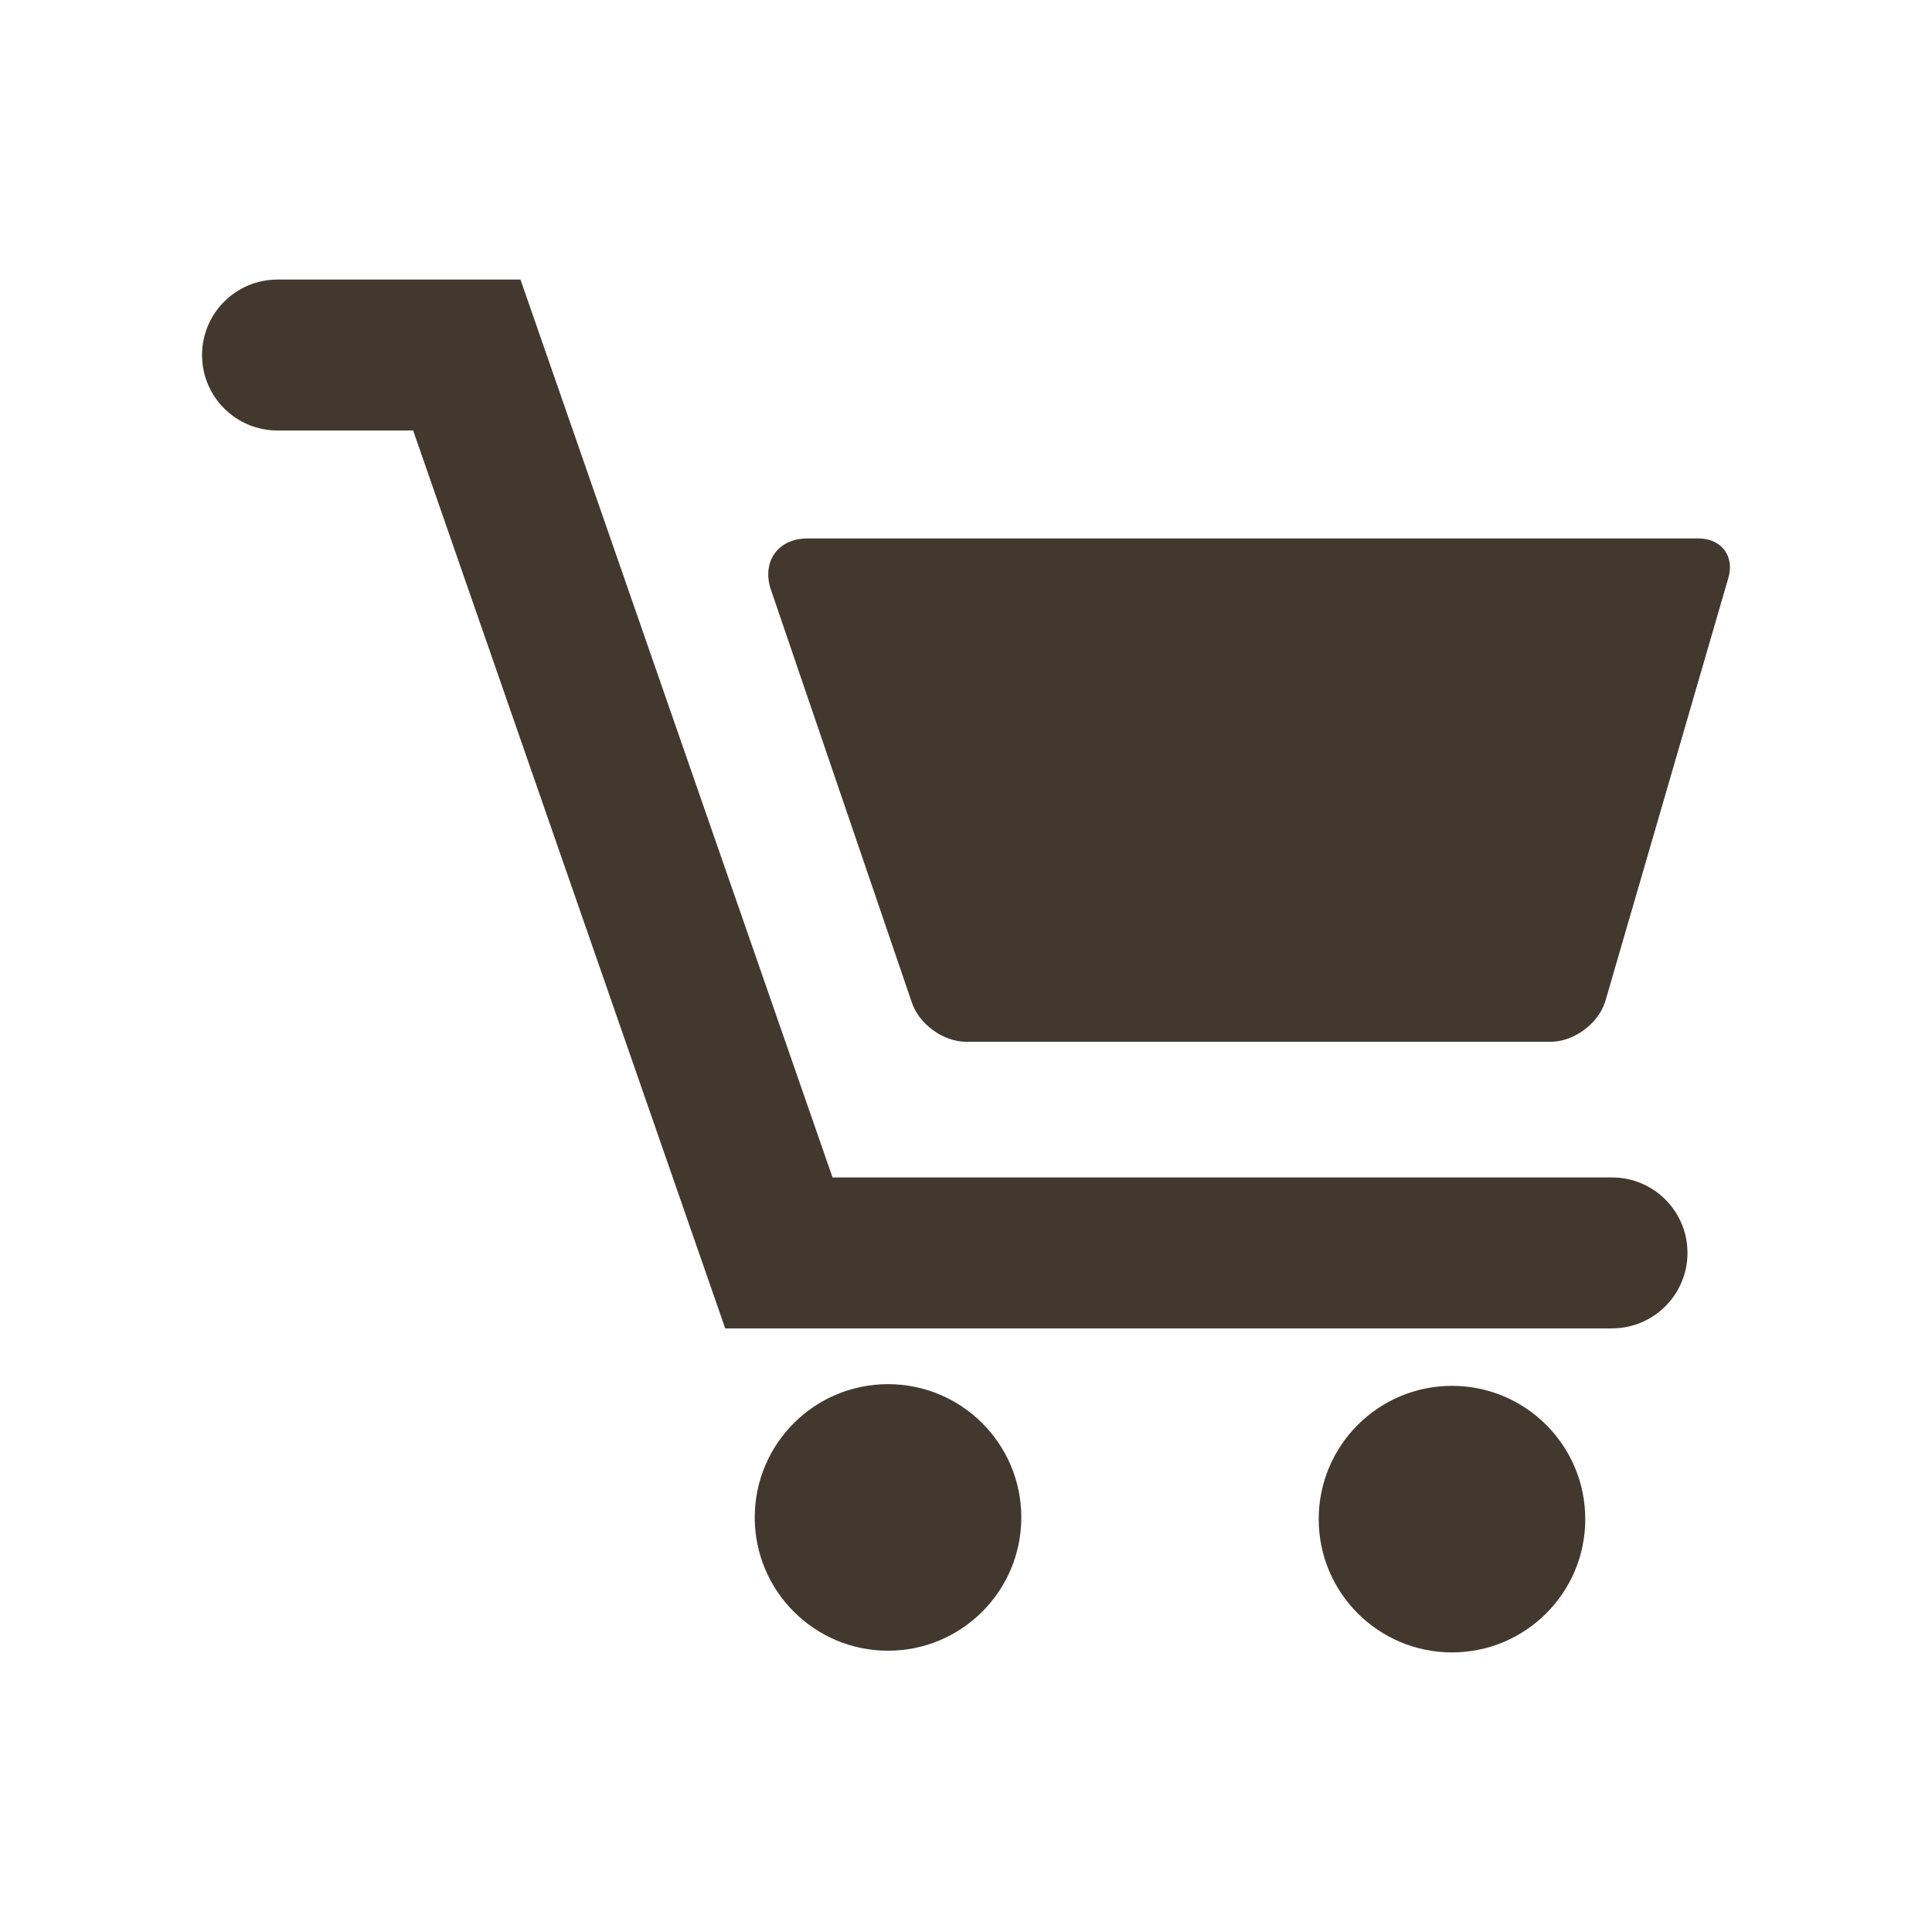<?xml version="1.0" ?>
<!DOCTYPE svg  PUBLIC '-//W3C//DTD SVG 1.1//EN'  'http://www.w3.org/Graphics/SVG/1.1/DTD/svg11.dtd'>
<svg height="64px" id="Layer_1" style="enable-background:new 0 0 64 64;" version="1.1" viewBox="0 0 64 64" width="64px" xml:space="preserve" xmlns="http://www.w3.org/2000/svg" xmlns:xlink="http://www.w3.org/1999/xlink">
	<g fill="#43382E">
		<path d="M56.262,17.837H26.748c-0.961,0-1.508,0.743-1.223,1.661l4.669,13.677c0.23,0.738,1.044,1.336,1.817,1.336h19.35   c0.773,0,1.586-0.598,1.815-1.336l4.069-14C57.476,18.437,57.036,17.837,56.262,17.837z"/>
		<circle cx="29.417" cy="50.267" r="4.415"/>
		<circle cx="48.099" cy="50.323" r="4.415"/>
		<path d="M53.4,39.004H27.579L17.242,9.261H9.193c-1.381,0-2.5,1.119-2.5,2.5s1.119,2.5,2.5,2.5h4.493l10.337,29.743H53.4   c1.381,0,2.5-1.119,2.5-2.5S54.781,39.004,53.4,39.004z"/>
	</g>
	<g/>
	<g/>
	<g/>
	<g/>
	<g/>
	<g/>
</svg>